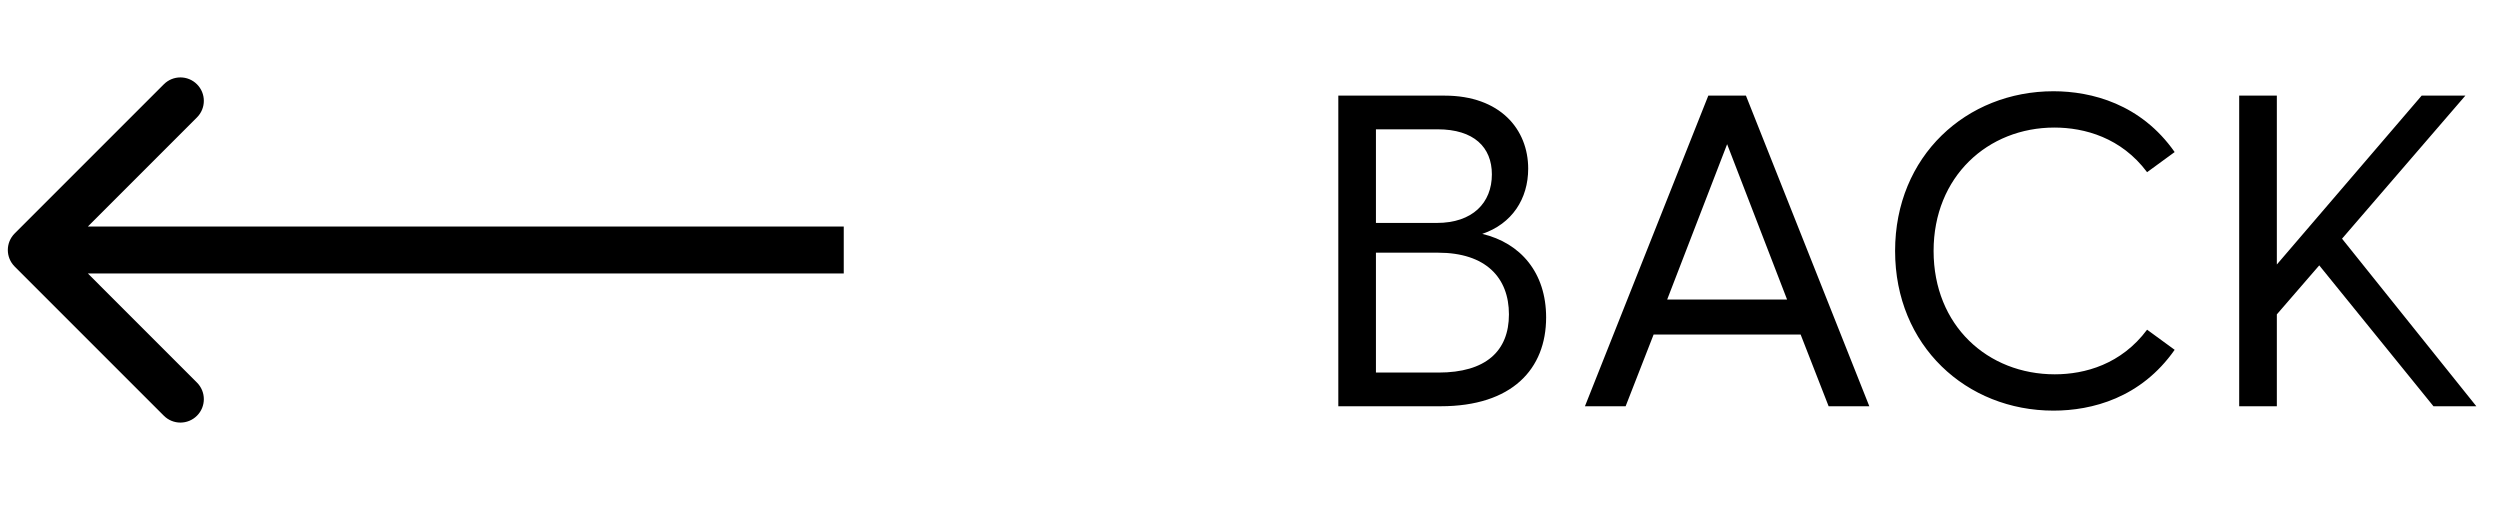 <svg width="80" height="17" viewBox="0 0 80 17" fill="none" xmlns="http://www.w3.org/2000/svg">
<path d="M47.432 7.484C48.384 7.162 48.902 6.364 48.902 5.398C48.902 4.138 48.006 3.06 46.228 3.06H42.826V13H46.102C48.384 13 49.476 11.81 49.476 10.158C49.476 8.73 48.664 7.778 47.432 7.484ZM46.004 4.138C47.166 4.138 47.74 4.712 47.74 5.58C47.74 6.49 47.124 7.134 45.976 7.134H44.03V4.138H46.004ZM46.032 11.922H44.03V8.086H46.018C47.544 8.086 48.286 8.884 48.286 10.06C48.286 11.236 47.544 11.922 46.032 11.922ZM58.516 13H59.818L55.87 3.06H54.666L50.718 13H52.02L52.916 10.704H57.62L58.516 13ZM53.35 9.584L55.268 4.614L57.186 9.584H53.35ZM65.711 13.14C66.943 13.14 68.511 12.734 69.589 11.194L68.707 10.55C67.881 11.656 66.719 11.978 65.753 11.978C63.611 11.978 61.875 10.424 61.875 8.03C61.875 5.65 63.611 4.082 65.739 4.082C66.705 4.082 67.881 4.404 68.707 5.51L69.589 4.866C68.511 3.326 66.929 2.92 65.711 2.92C62.925 2.92 60.643 4.992 60.643 8.03C60.643 11.068 62.925 13.14 65.711 13.14ZM77.871 13H79.243L74.945 7.638L78.892 3.06H77.493L72.859 8.464V3.06H71.654V13H72.859V10.06L74.216 8.492L77.871 13Z" fill="black"/>
<path d="M0.47 7.47C0.177 7.763 0.177 8.237 0.47 8.53L5.243 13.303C5.536 13.596 6.01 13.596 6.303 13.303C6.596 13.01 6.596 12.536 6.303 12.243L2.061 8L6.303 3.757C6.596 3.464 6.596 2.99 6.303 2.697C6.01 2.404 5.536 2.404 5.243 2.697L0.47 7.47ZM27 7.25L1 7.25L1 8.75L27 8.75L27 7.25Z" fill="black"/>
</svg>
